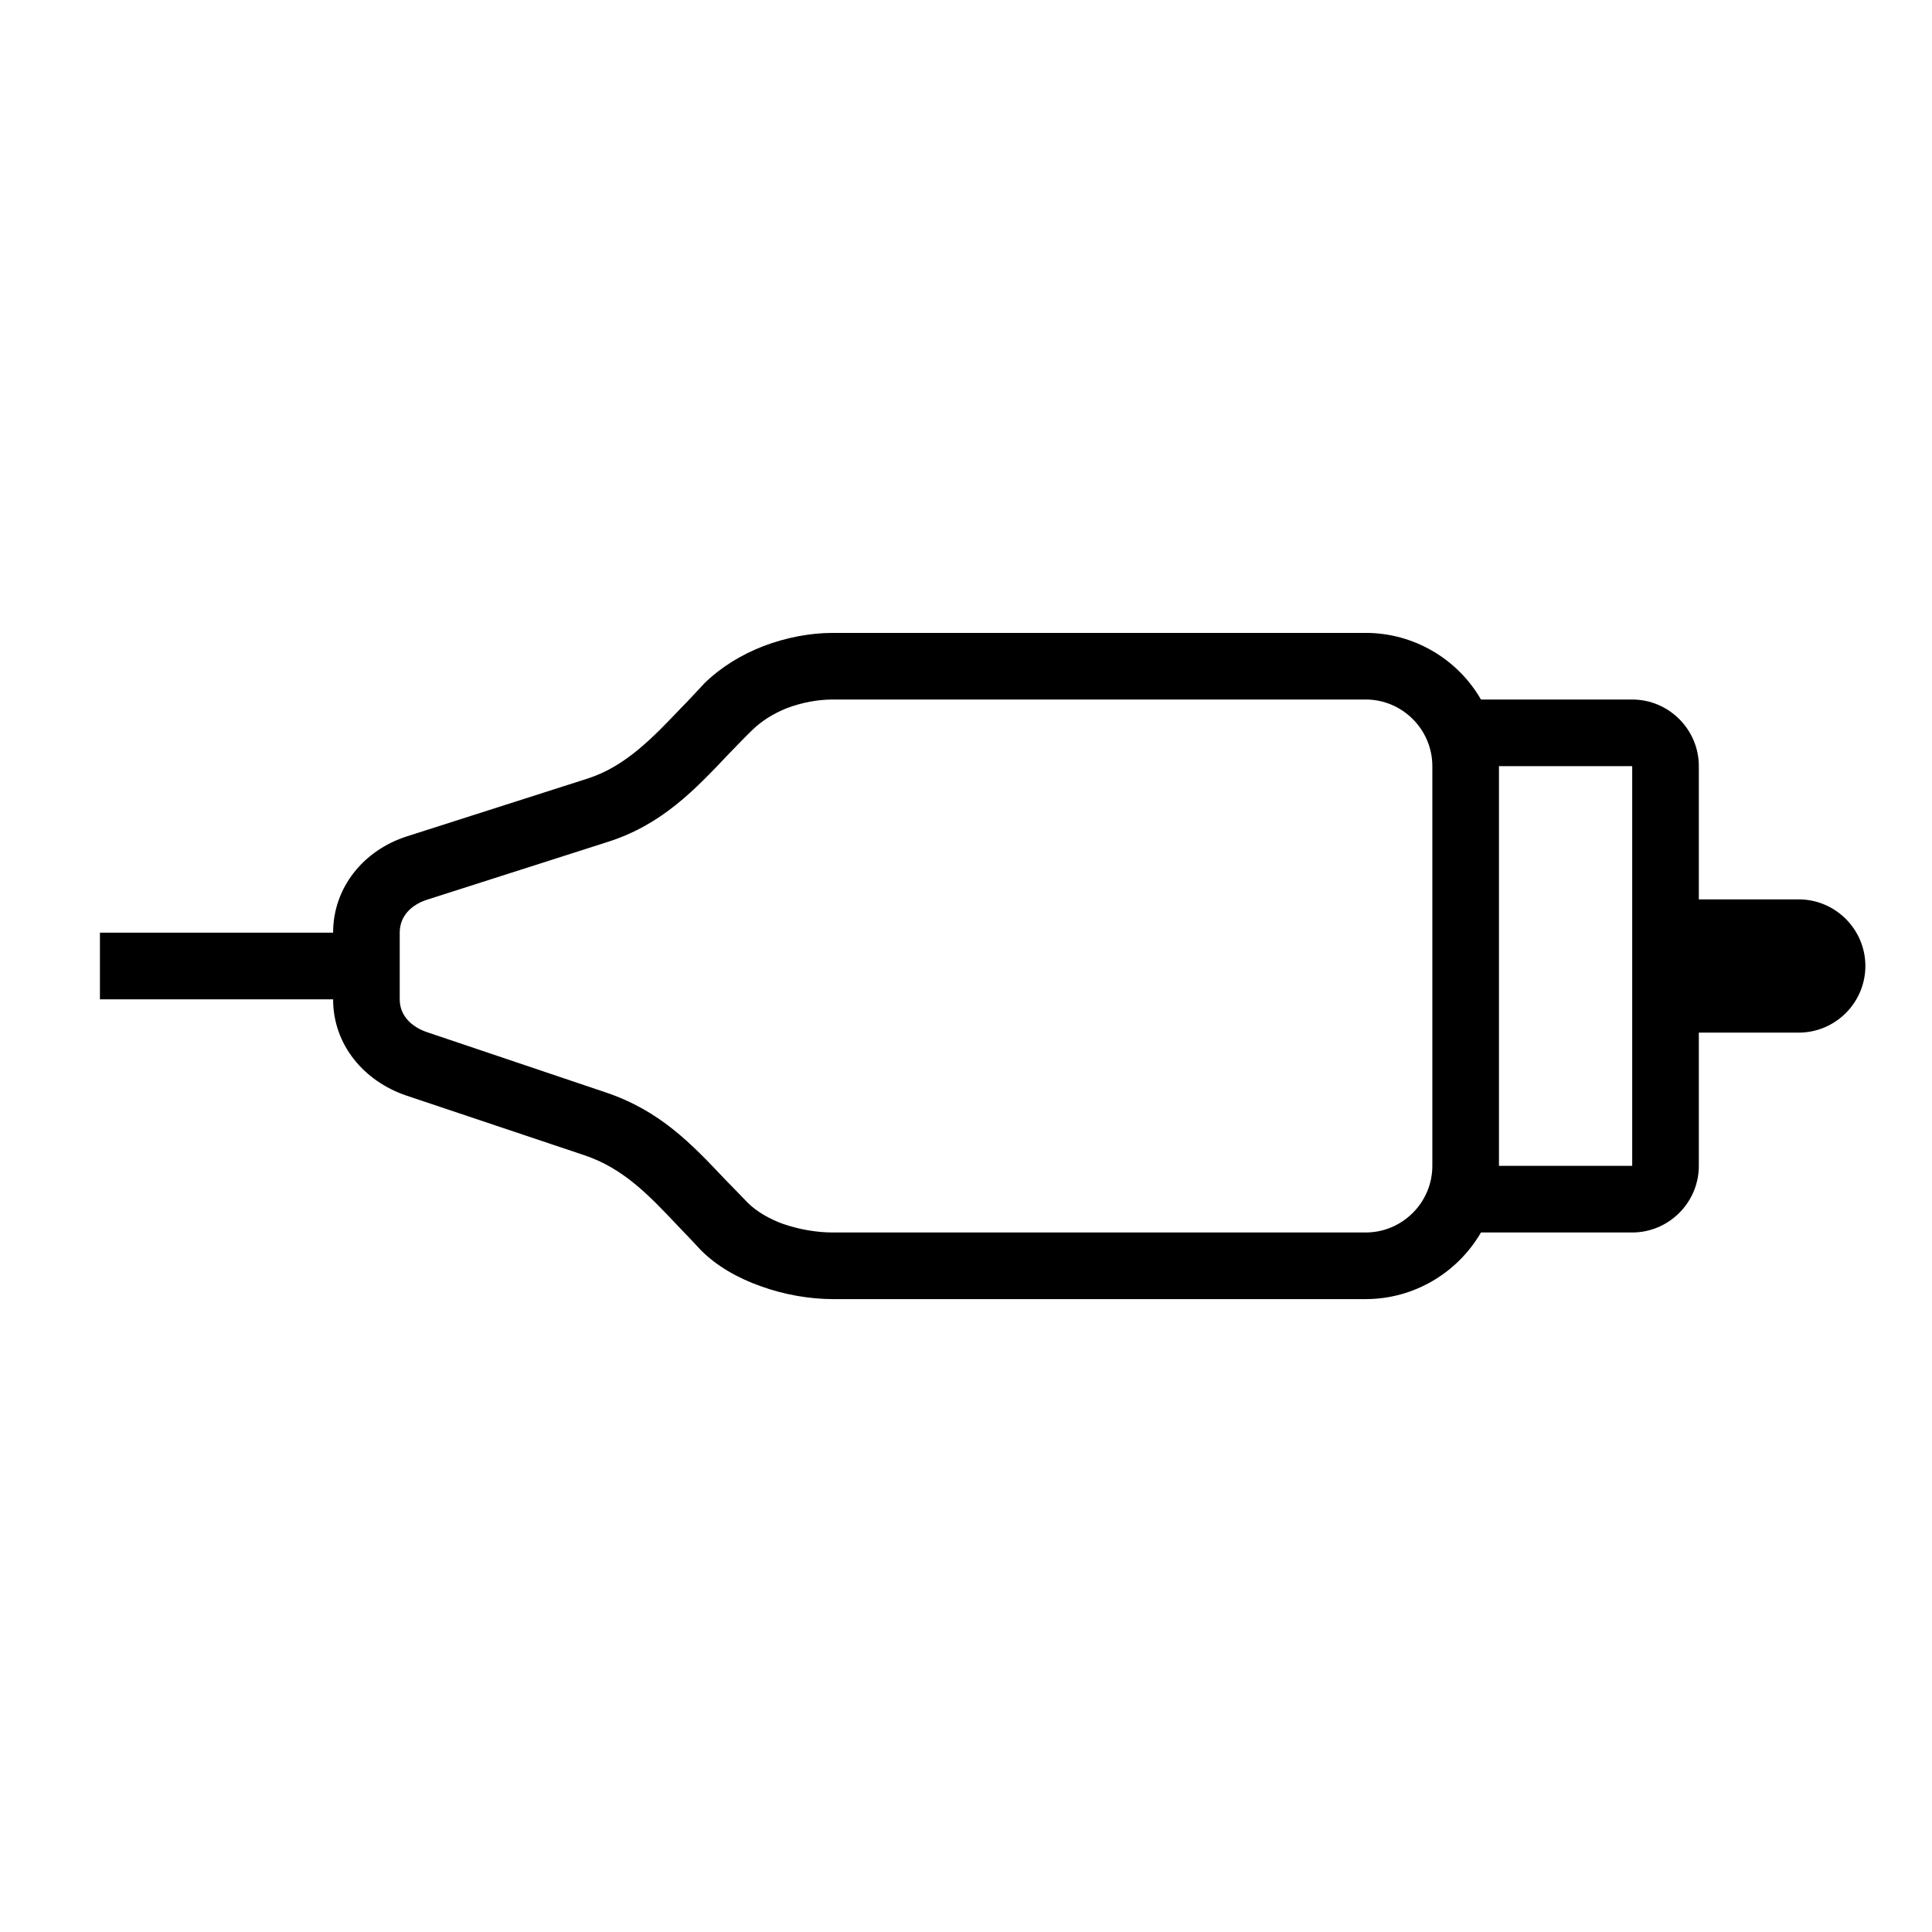 <?xml version="1.0" encoding="UTF-8"?>
<!DOCTYPE svg PUBLIC "-//W3C//DTD SVG 1.1//EN" "http://www.w3.org/Graphics/SVG/1.1/DTD/svg11.dtd">
<svg xmlns="http://www.w3.org/2000/svg" xml:space="preserve" width="580px" height="580px" shape-rendering="geometricPrecision" text-rendering="geometricPrecision" image-rendering="optimizeQuality" fill-rule="nonzero" clip-rule="nonzero" viewBox="0 0 5800 5800" xmlns:xlink="http://www.w3.org/1999/xlink">
	<title>plug_cinch icon</title>
	<desc>plug_cinch icon from the IconExperience.com I-Collection. Copyright by INCORS GmbH (www.incors.com).</desc>
		<path id="curve28"  d="M4500 3500l400 0 0 -1200 -400 0 0 1200zm600 -800l300 0c110,0 200,90 200,200 0,110 -90,200 -200,200l-300 0 0 400c0,110 -90,200 -200,200l-454 0c-71,122 -202,200 -346,200l-1600 0c-68,0 -146,-13 -217,-39 -68,-24 -131,-60 -178,-107 -12,-13 -42,-45 -72,-76 -85,-90 -162,-171 -279,-210l-534 -179c-127,-43 -220,-152 -220,-289l-700 0 0 -200 700 0c0,-137 93,-248 221,-289l544 -174c114,-37 195,-123 281,-213 23,-23 46,-49 69,-73 48,-47 109,-85 176,-111 68,-26 141,-40 209,-40l1600 0c143,0 275,77 346,200l454 0c110,0 200,90 200,200l0 400zm-1000 -600l-1600 0c-45,0 -93,9 -138,26 -40,16 -77,39 -105,67 -5,4 -67,68 -67,68 -104,110 -202,214 -364,266l-544 174c-46,15 -82,48 -82,99l0 200c0,51 38,84 83,99l534 180c164,55 257,153 361,263 16,16 32,33 68,70 27,26 63,47 104,62 49,17 102,26 150,26l1600 0c110,0 200,-90 200,-200l0 -1200c0,-110 -90,-200 -200,-200z"/>
</svg>
